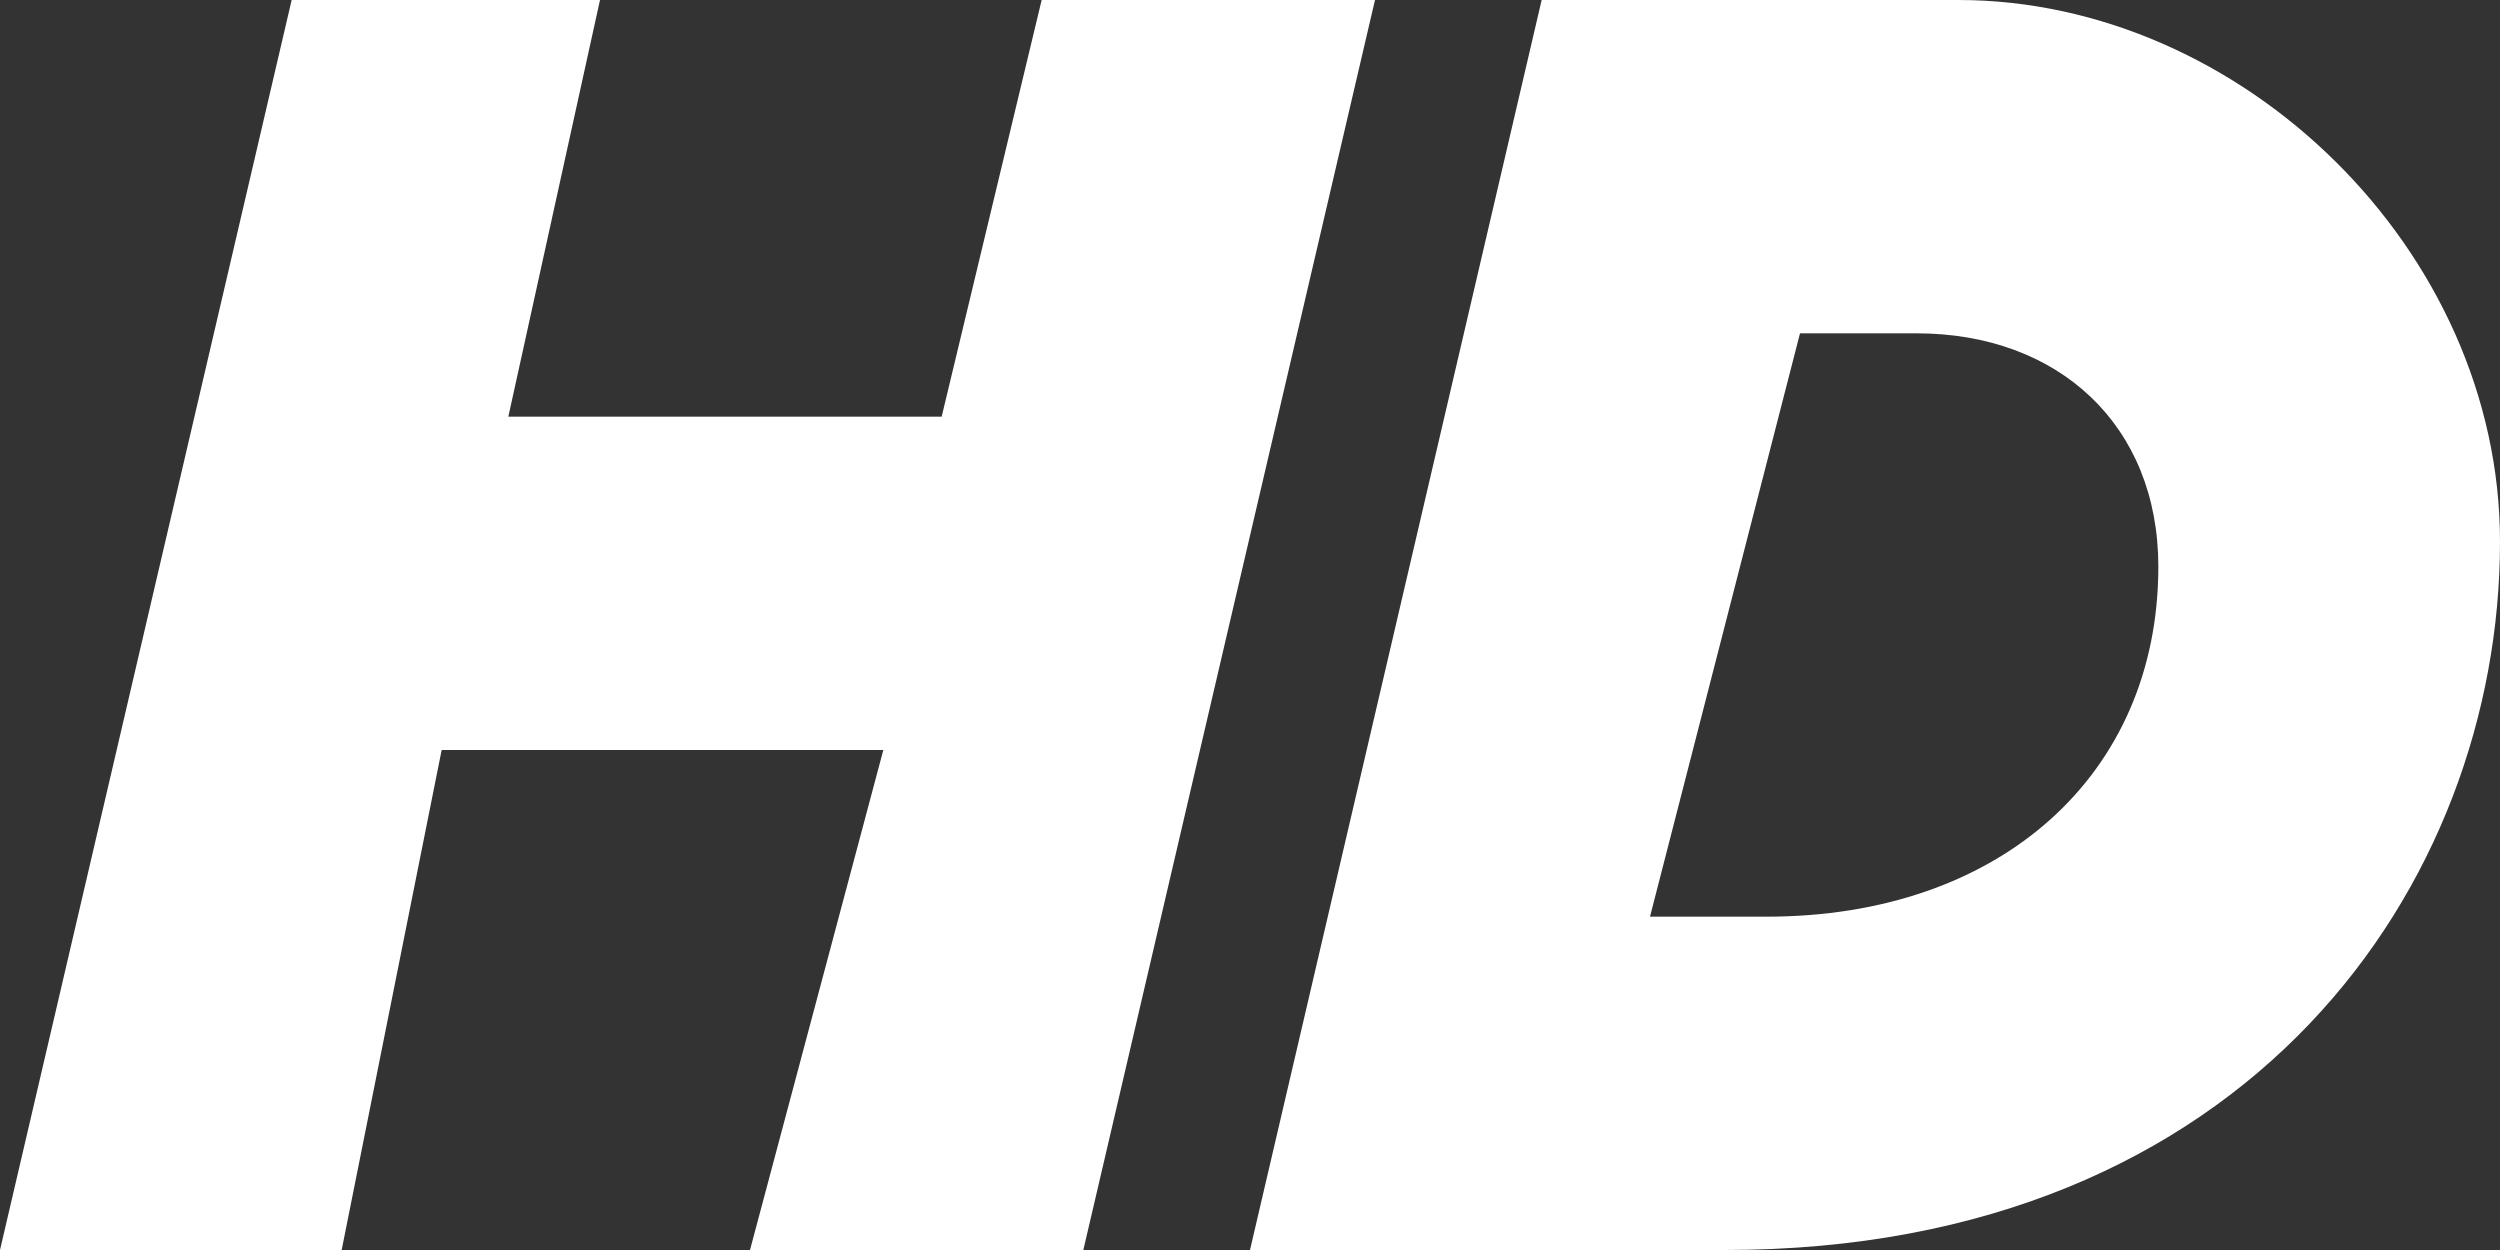 <svg xmlns="http://www.w3.org/2000/svg" class="svgIcon hd" viewBox="0 0 30 15">
	<rect x="0" y="0" width="30" height="15" fill="#333333" stroke="none"/>
	<polygon fill="#FFFFFF" points="12.5,0 11.3,5 6.1,5 7.2,0 3.5,0 0,15 4.1,15 5.3,9 10.6,9 9,15 13,15 16.5,0 	"/>
	<path fill="#FFFFFF" d="M23.5,0h-5L15,15h5.7c6.3,0,9.3-4.4,9.3-8.5C30,3,26.9,0,23.5,0z M21.2,11h-1.4l1.8-7H23c1.7,0,2.9,1.1,2.9,2.8
		C25.9,9.3,24,11,21.2,11z"/>
</svg>

